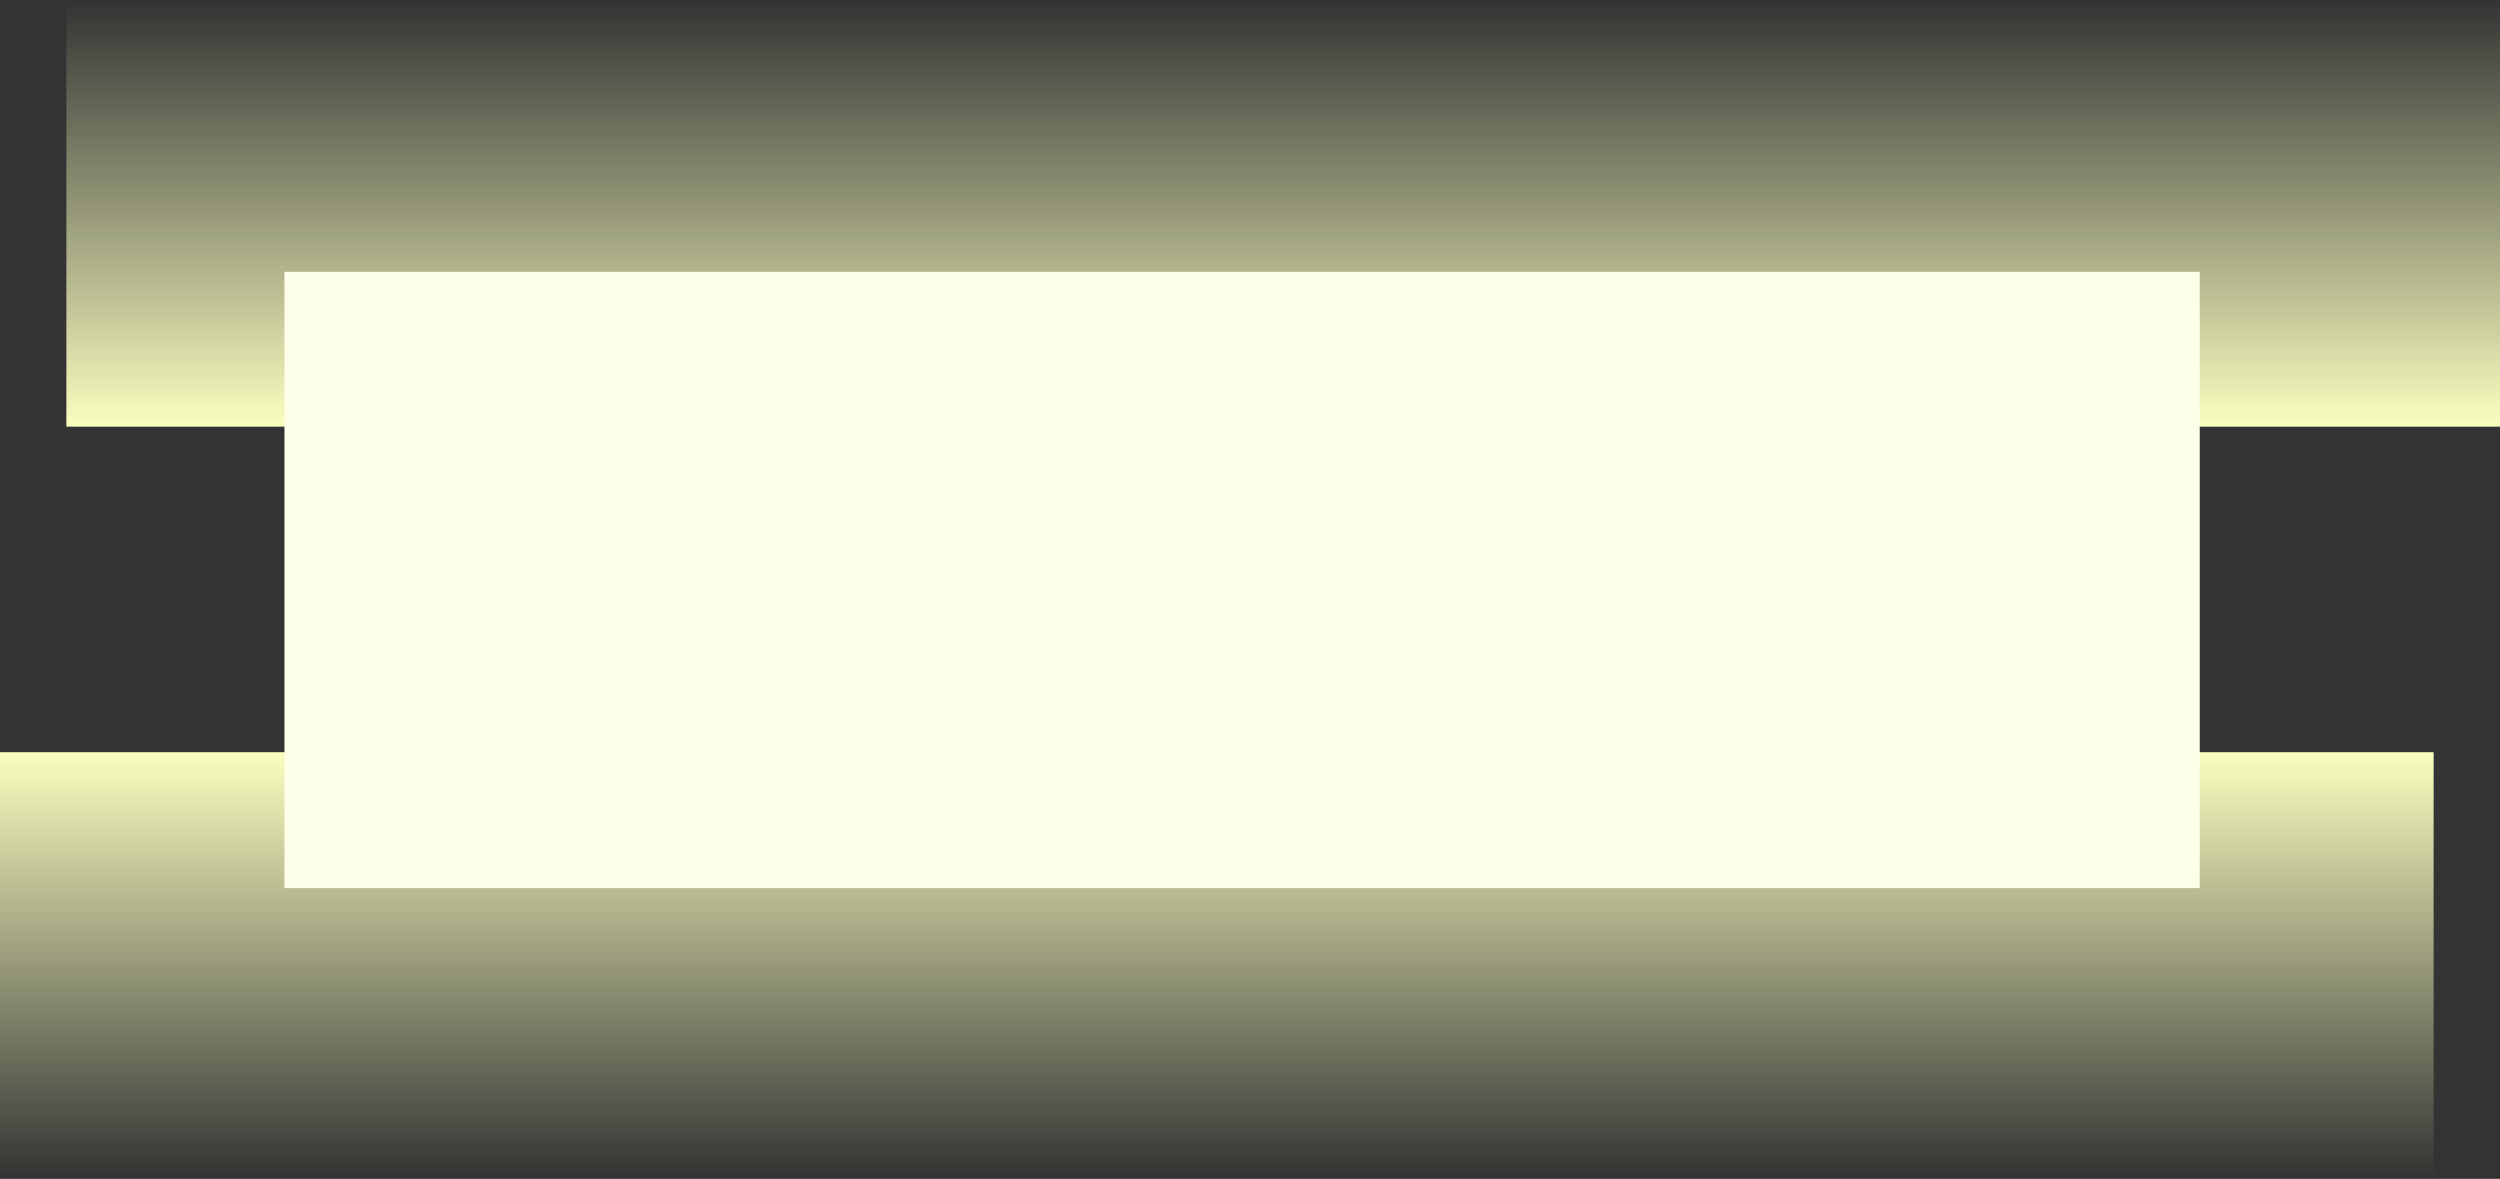 <svg version="1.1" xmlns="http://www.w3.org/2000/svg" xmlns:xlink="http://www.w3.org/1999/xlink" width="791" height="373"><rect width="100%" height="100%" fill="#333333" stroke="none"/><defs><linearGradient x1="280" y1="-2" x2="280" y2="133" gradientUnits="userSpaceOnUse" id="color-1"><stop offset="0" stop-color="#faffbf" stop-opacity="0"/><stop offset="1" stop-color="#faffbf"/></linearGradient><linearGradient x1="259" y1="371" x2="259" y2="236" gradientUnits="userSpaceOnUse" id="color-2"><stop offset="0" stop-color="#faffbf" stop-opacity="0"/><stop offset="1" stop-color="#faffbf"/></linearGradient></defs><g transform="translate(126,2)"><g data-paper-data="{&quot;isPaintingLayer&quot;:true}" fill="none" fill-rule="nonzero" stroke="none" stroke-width="0" stroke-linecap="butt" stroke-linejoin="miter" stroke-miterlimit="10" stroke-dasharray="" stroke-dashoffset="0" font-family="none" font-weight="none" font-size="none" text-anchor="none" style="mix-blend-mode: normal"><path d="M-105,133v-135h770v135z" data-paper-data="{&quot;origPos&quot;:null}" fill="url(#color-1)"/><path d="M644,236v135h-770v-135z" data-paper-data="{&quot;origPos&quot;:null,&quot;index&quot;:null}" fill="url(#color-2)"/><path d="M-36,279v-195h606v195z" data-paper-data="{&quot;origPos&quot;:null}" fill="#fdffe8"/></g></g></svg>